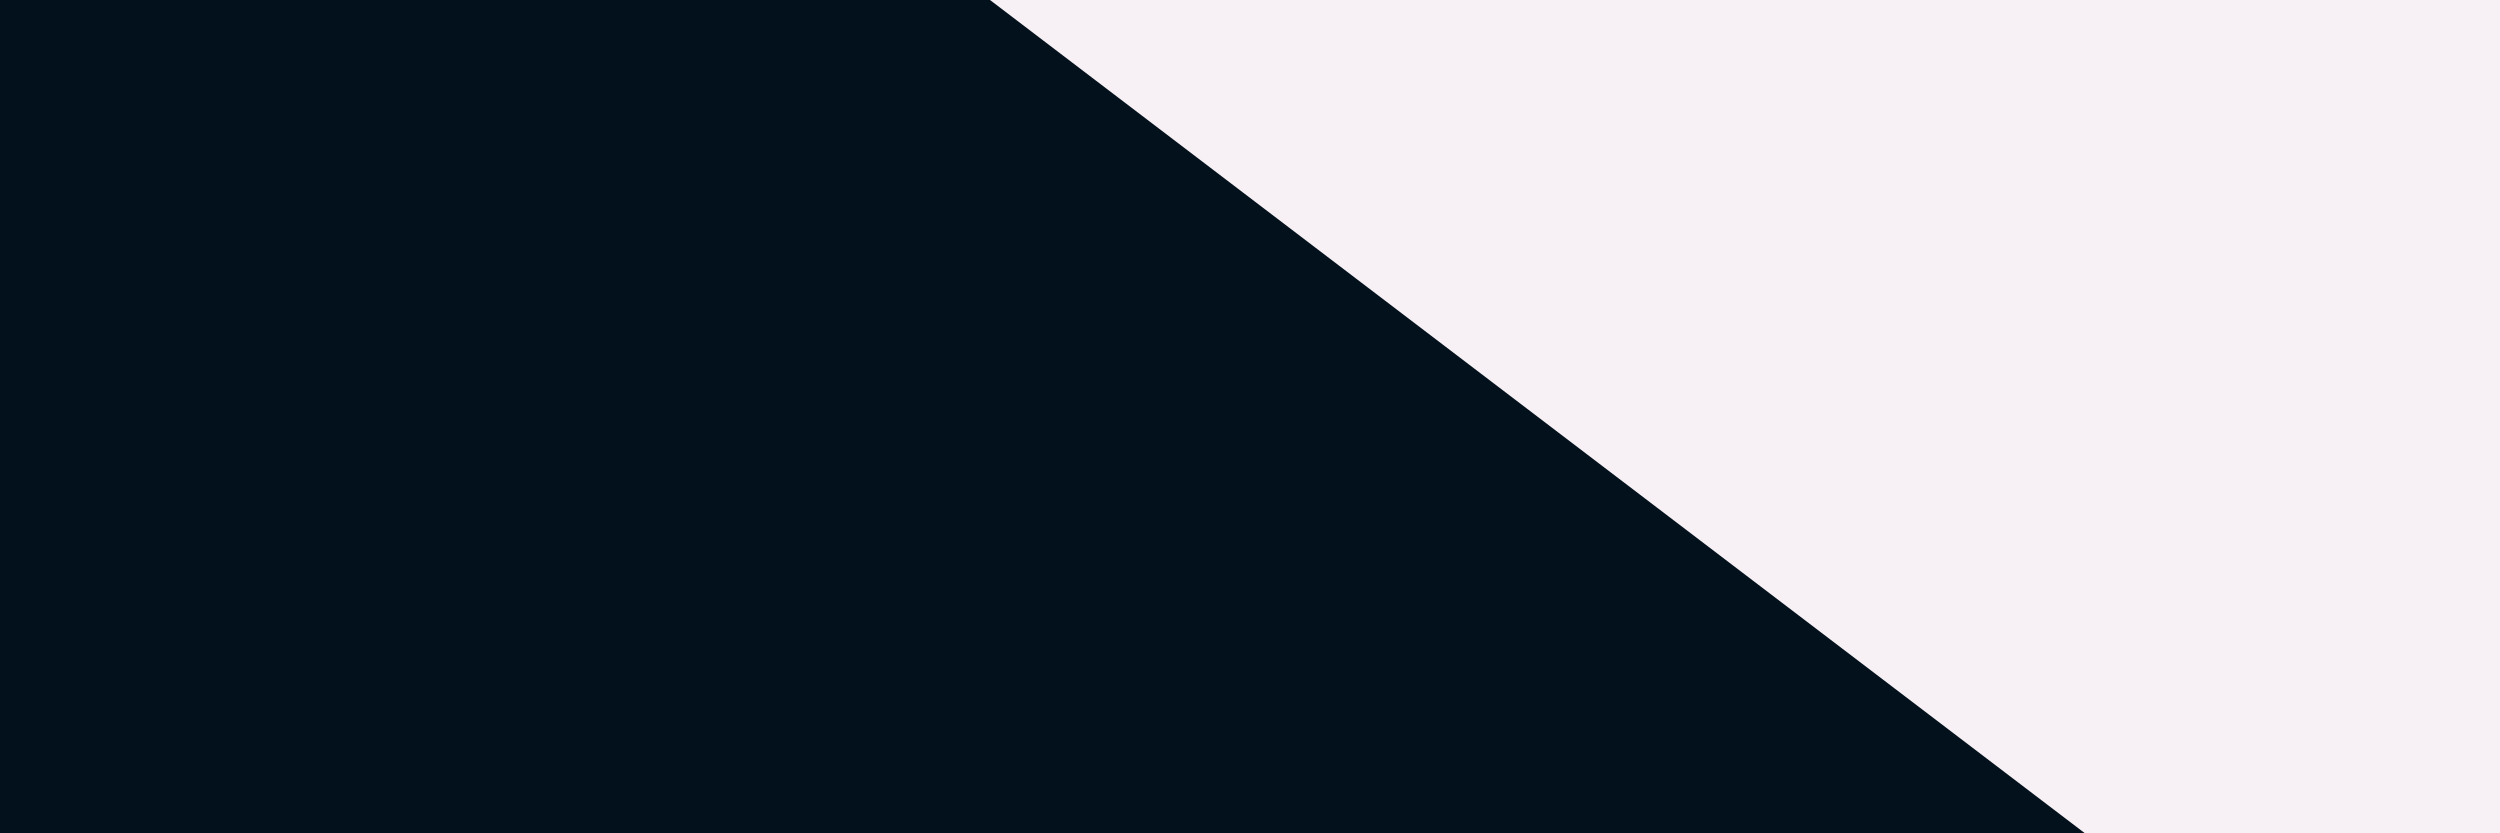 <svg id="visual" viewBox="0 0 1500 500" width="1500" height="500" xmlns="http://www.w3.org/2000/svg" xmlns:xlink="http://www.w3.org/1999/xlink" version="1.1"><rect x="0" y="0" width="1500" height="500" fill="#02111B"></rect><path d="M1251 500L594 0L1500 0L1500 500Z" fill="#f7f0f5" stroke-linecap="square" stroke-linejoin="bevel"></path></svg>